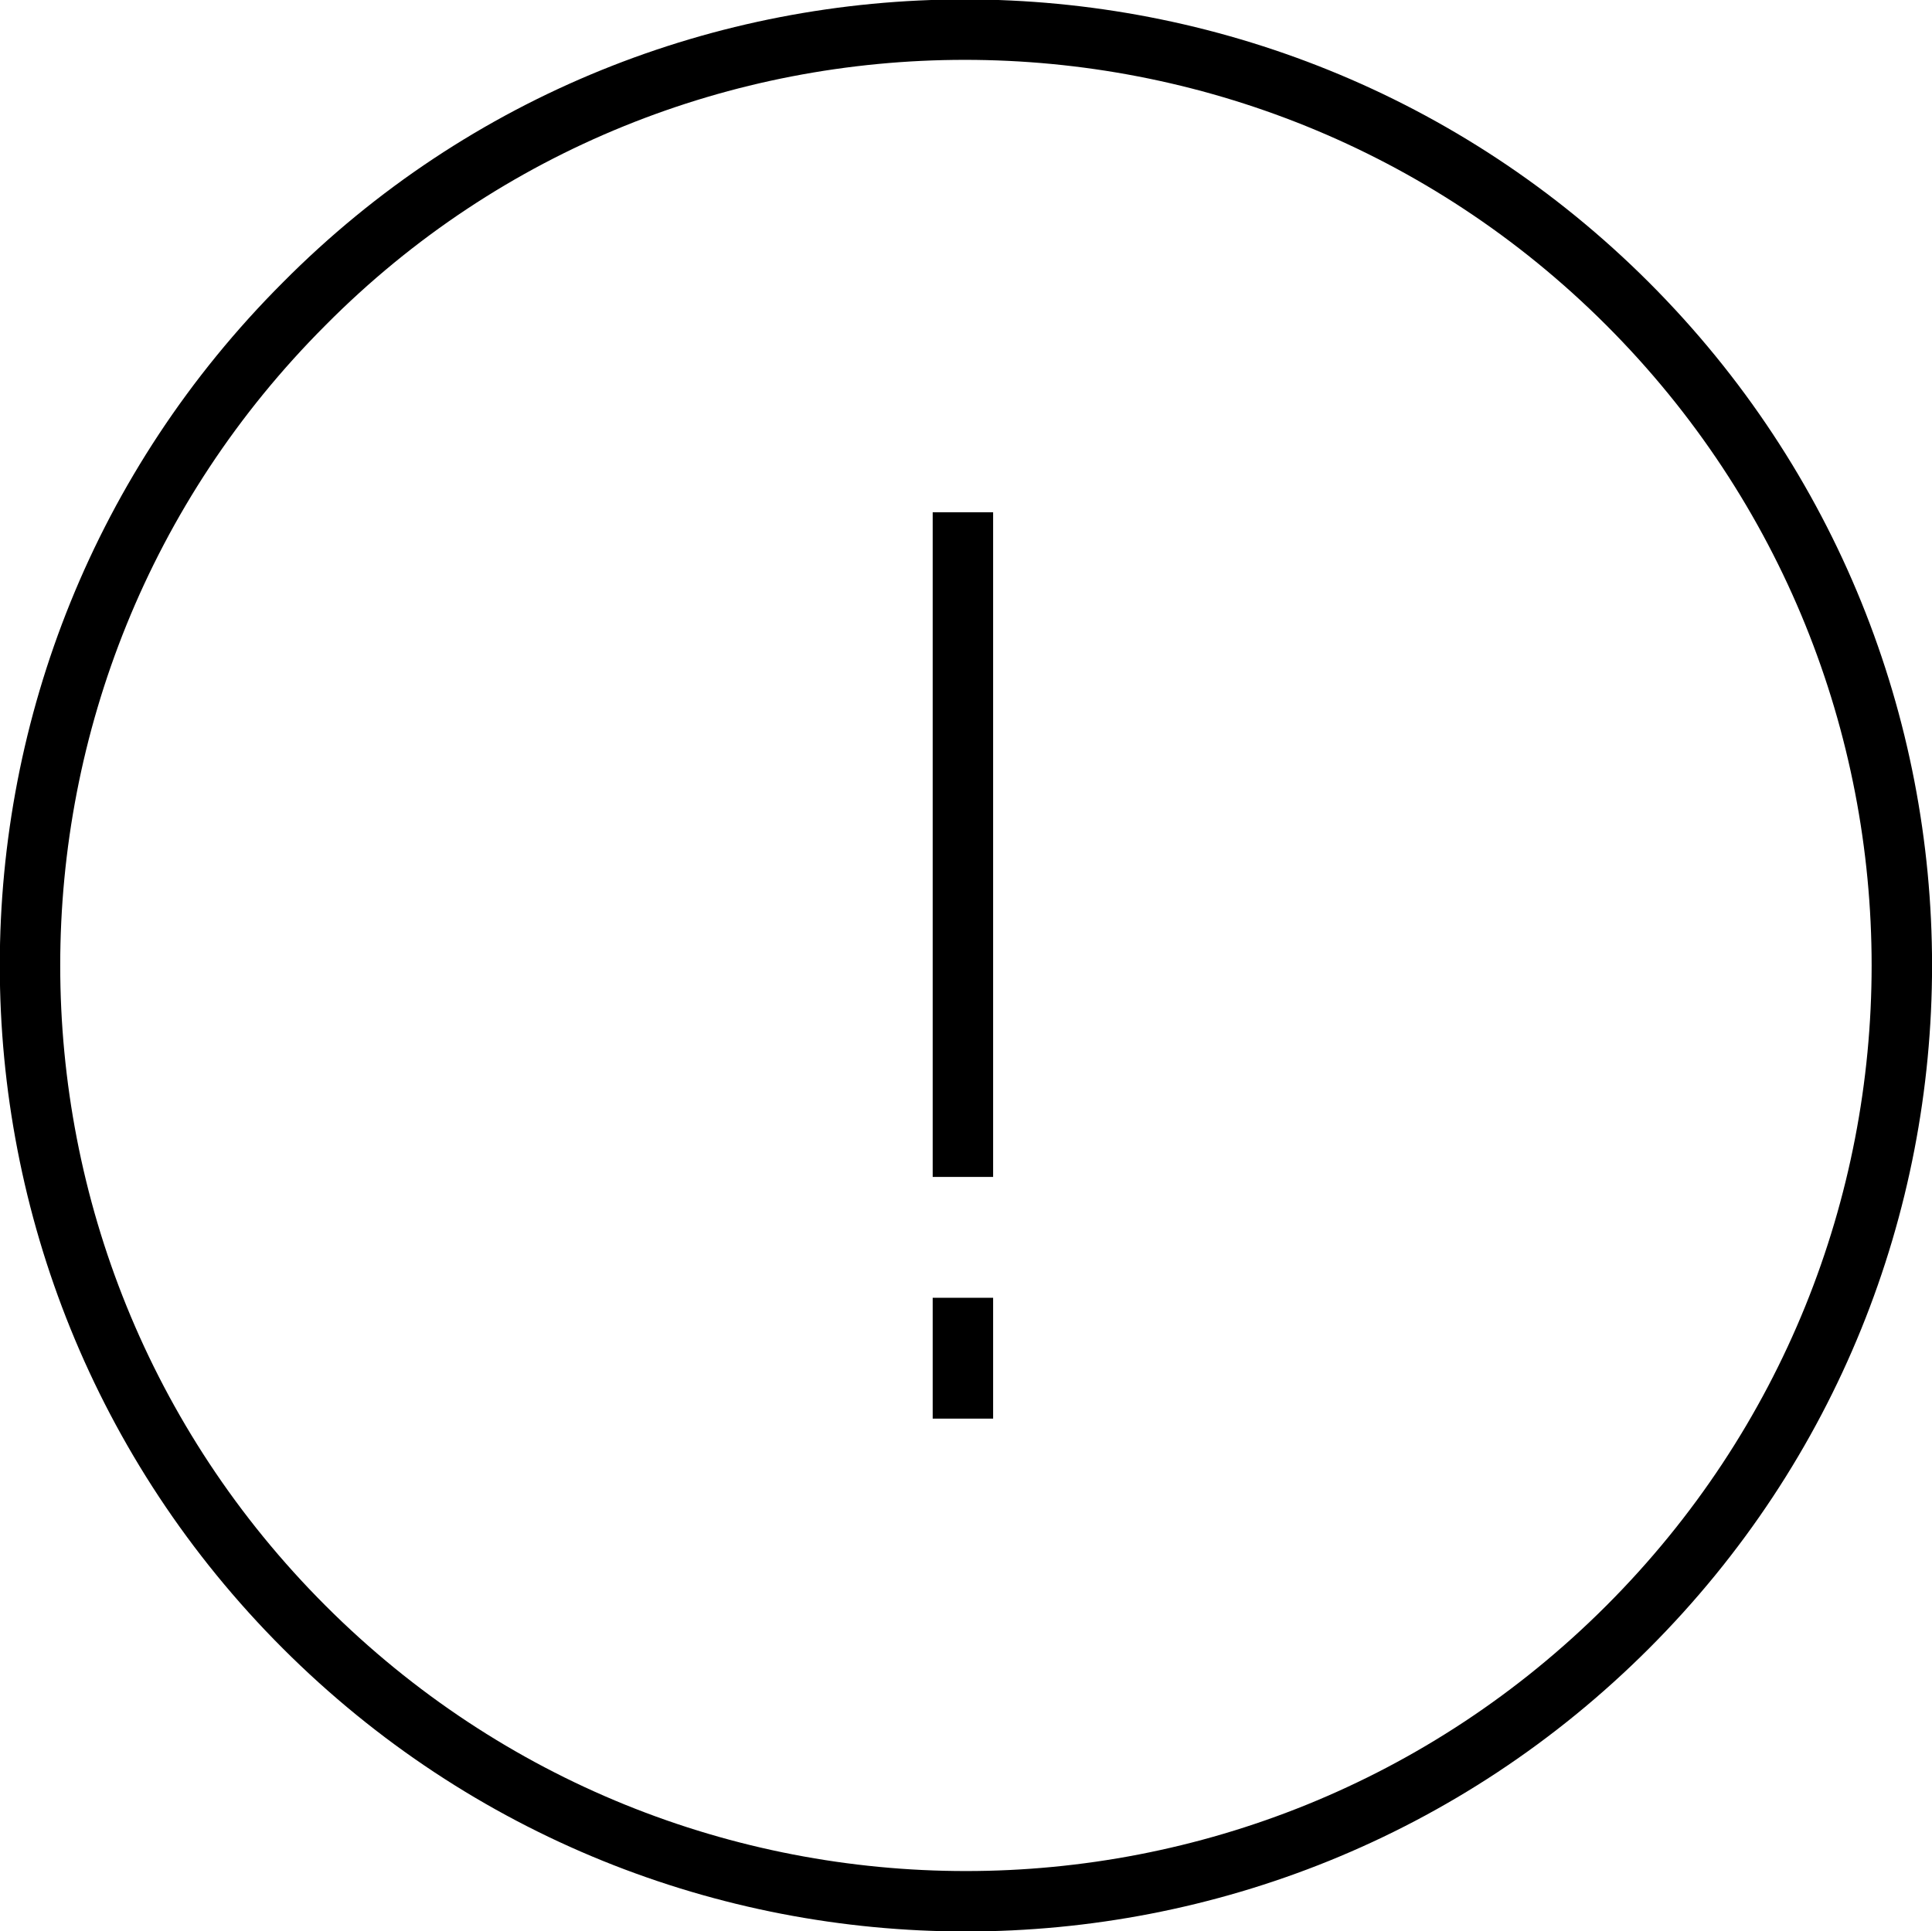 <?xml version="1.0" encoding="UTF-8" standalone="no"?>
<!-- Generator: Adobe Illustrator 19.2.0, SVG Export Plug-In . SVG Version: 6.00 Build 0)  -->

<svg
   xmlns:dc="http://purl.org/dc/elements/1.1/"
   xmlns:cc="http://creativecommons.org/ns#"
   xmlns:rdf="http://www.w3.org/1999/02/22-rdf-syntax-ns#"
   xmlns:svg="http://www.w3.org/2000/svg"
   xmlns="http://www.w3.org/2000/svg"
   xmlns:sodipodi="http://sodipodi.sourceforge.net/DTD/sodipodi-0.dtd"
   xmlns:inkscape="http://www.inkscape.org/namespaces/inkscape"
   version="1.1"
   id="Ebene_1"
   x="0px"
   y="0px"
   viewBox="0 0 63.941 63.924"
   xml:space="preserve"
   inkscape:version="0.48.4 r9939"
   width="100%"
   height="100%"
   sodipodi:docname="maintanance.svg"><defs
     id="defs16" /><sodipodi:namedview
     pagecolor="#ffffff"
     bordercolor="#666666"
     borderopacity="1"
     objecttolerance="10"
     gridtolerance="10"
     guidetolerance="10"
     inkscape:pageopacity="0"
     inkscape:pageshadow="2"
     inkscape:window-width="640"
     inkscape:window-height="480"
     id="namedview14"
     showgrid="false"
     fit-margin-top="0"
     fit-margin-left="0"
     fit-margin-right="0"
     fit-margin-bottom="0"
     inkscape:zoom="1.18"
     inkscape:cx="31.76759"
     inkscape:cy="31.76759"
     inkscape:window-x="2198"
     inkscape:window-y="119"
     inkscape:window-maximized="0"
     inkscape:current-layer="Ebene_1" /><style
     type="text/css"
     id="style3">
	.st0{fill:none;stroke:#000000;stroke-width:2;stroke-miterlimit:10;}
</style><g
     id="Ebene_1_1_"
     transform="translate(-68.232,-67.844)" /><g
     id="g6"
     transform="translate(-68.232,-67.844)"><path
       class="st0"
       d="m 122.1,77.9 c 12.1,12.1 12.1,31.7 0,43.8 -12.1,12.1 -31.7,12.1 -43.8,0 -12.1,-12.1 -12.1,-31.7 0,-43.8 12,-12.1 31.7,-12.1 43.8,0 z"
       id="path8"
       inkscape:connector-curvature="0"
       style="fill:none;stroke:#000000;stroke-width:2;stroke-miterlimit:10" /><line
       class="st0"
       x1="100.1"
       y1="84.8"
       x2="100.1"
       y2="106.8"
       id="line10"
       style="fill:none;stroke:#000000;stroke-width:2;stroke-miterlimit:10" /><line
       class="st0"
       x1="100.1"
       y1="110.8"
       x2="100.1"
       y2="114.8"
       id="line12"
       style="fill:none;stroke:#000000;stroke-width:2;stroke-miterlimit:10" /></g></svg>